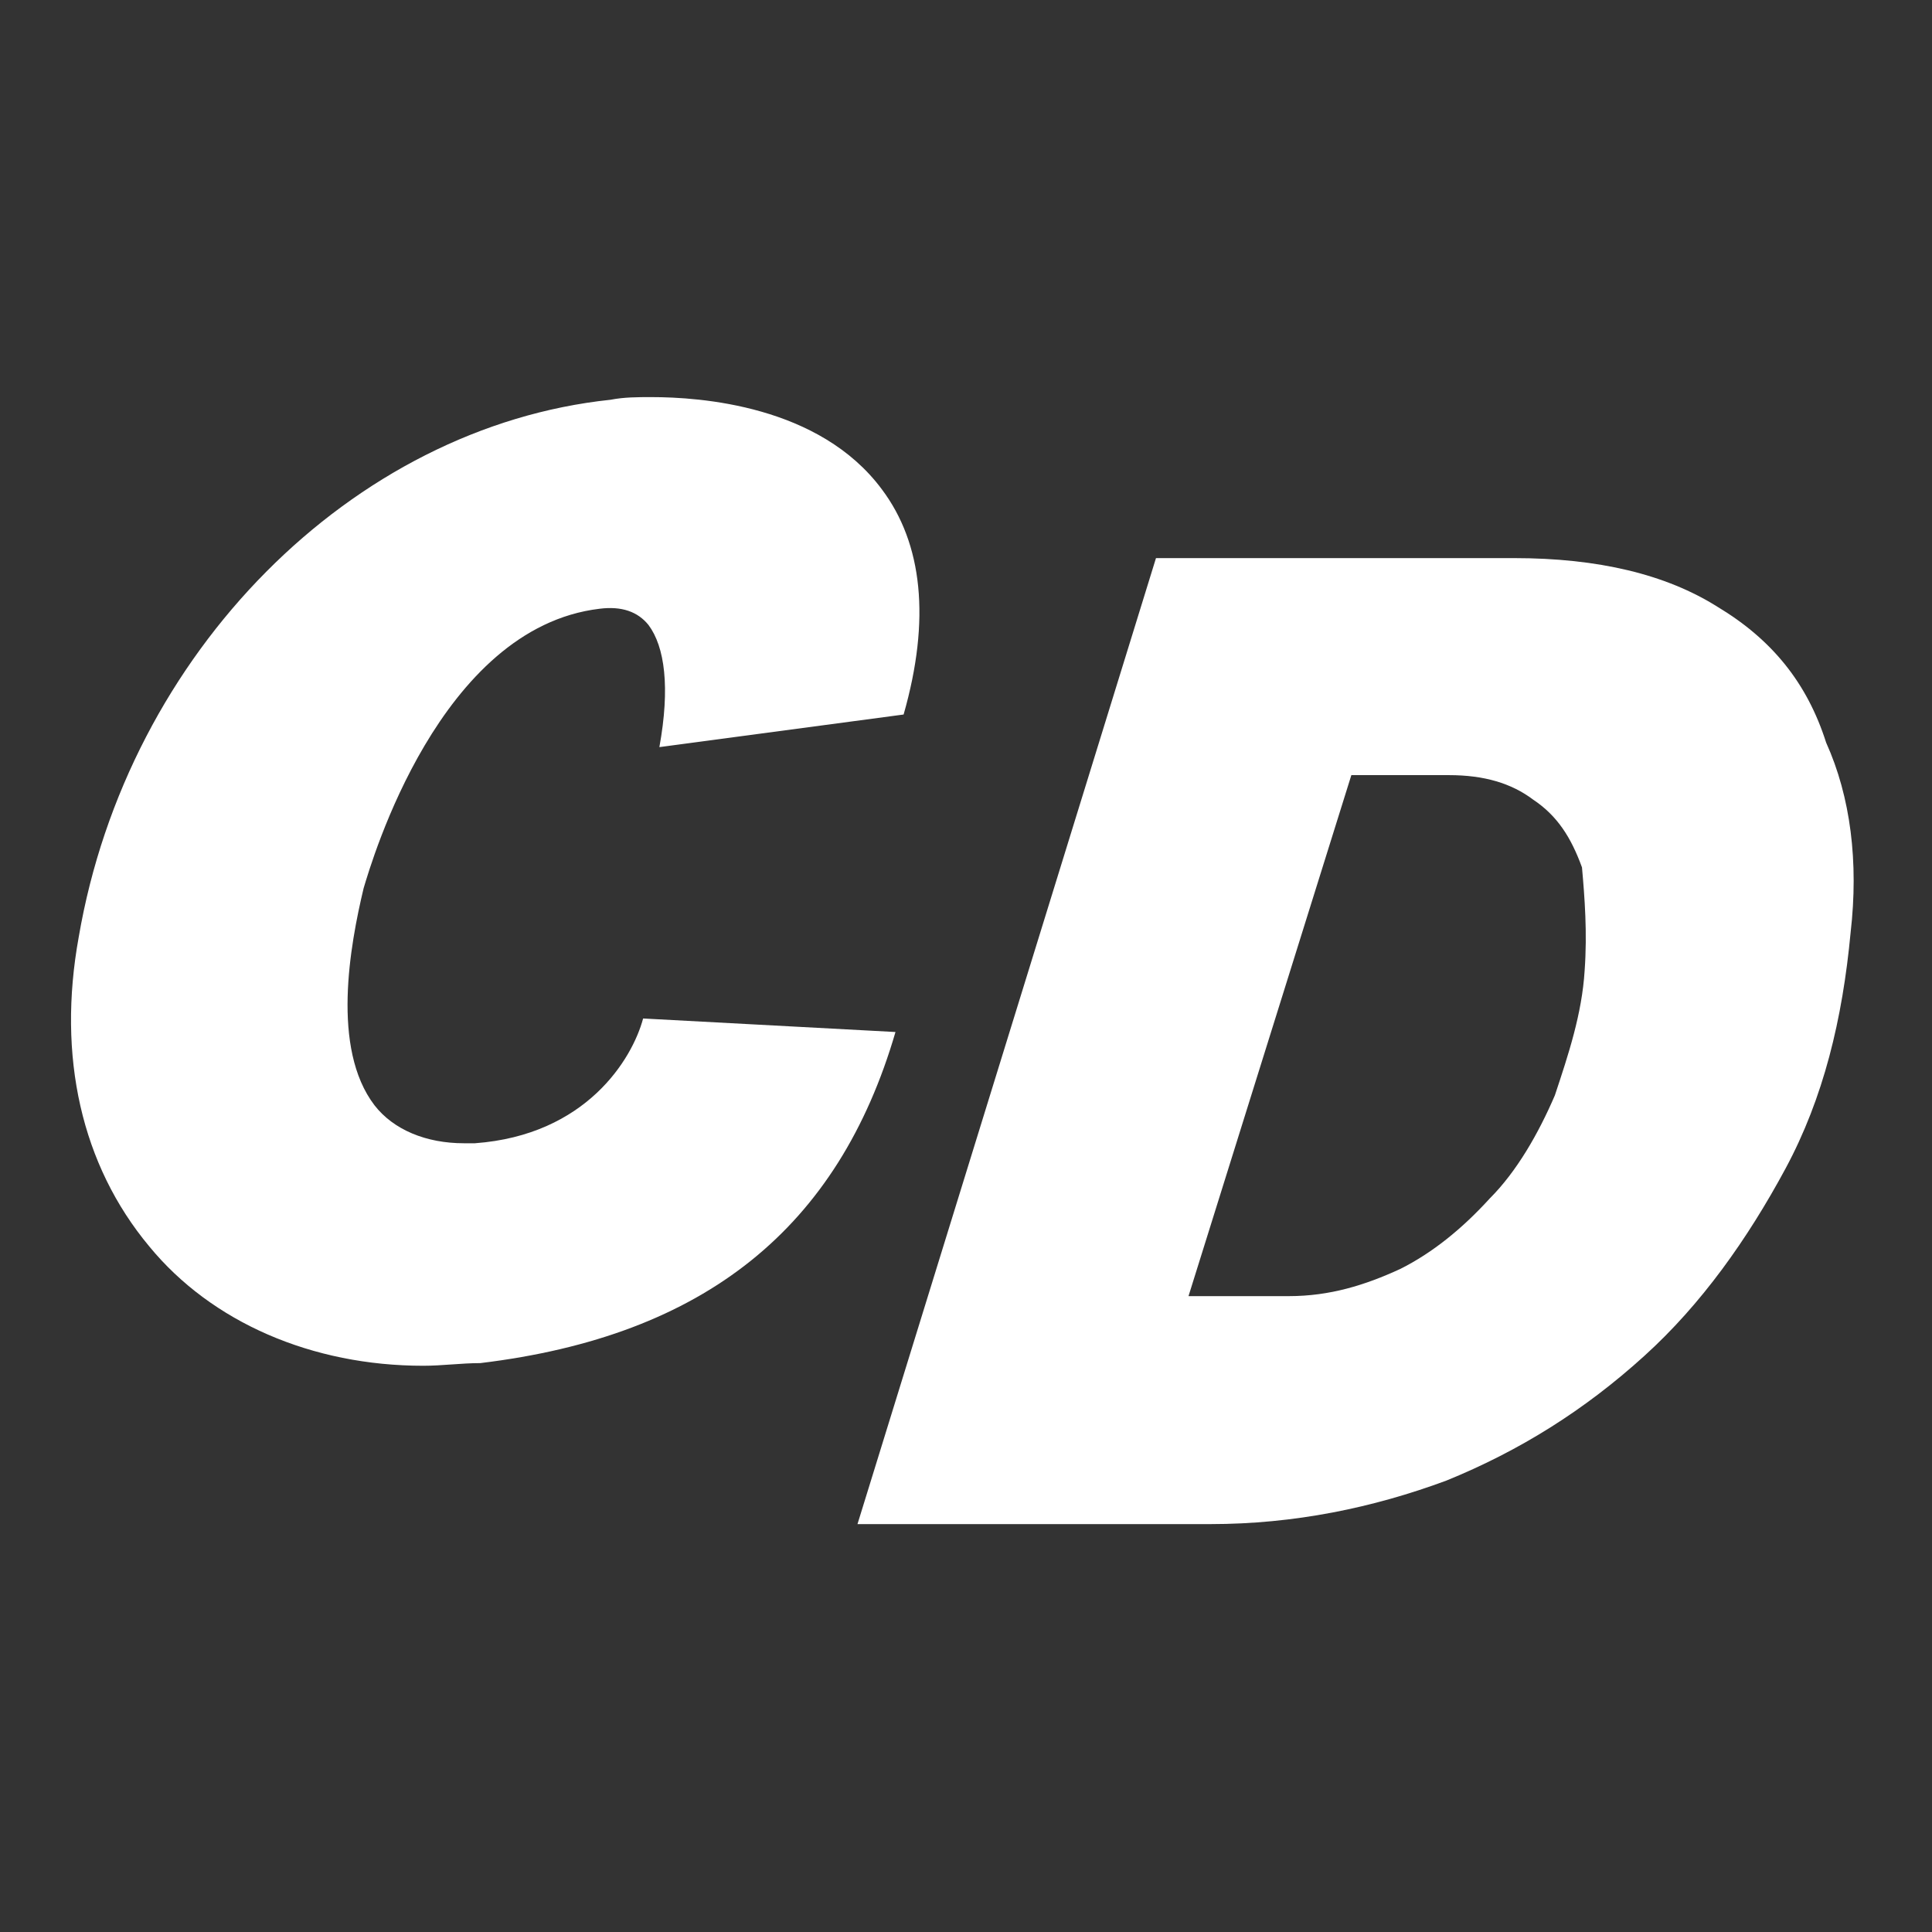<svg width="24" height="24" viewBox="0 0 24 24" fill="none" xmlns="http://www.w3.org/2000/svg"><rect x="0" y="0" width="24" height="24" fill="#333333" stroke="none"/> <path d="M21.337 7.539C20.697 7.135 19.854 6.933 18.809 6.933H14.36L10.652 18.933H15.034C16.079 18.933 17.056 18.73 17.966 18.393C18.876 18.023 19.685 17.517 20.427 16.843C21.135 16.202 21.708 15.393 22.18 14.517C22.652 13.64 22.888 12.663 22.989 11.584C23.09 10.708 22.989 9.899 22.685 9.225C22.449 8.483 22.011 7.944 21.337 7.539ZM19.685 12.056C19.652 12.595 19.483 13.101 19.315 13.607C19.112 14.079 18.843 14.551 18.506 14.888C18.169 15.258 17.798 15.562 17.393 15.764C16.955 15.966 16.517 16.101 16.011 16.101H14.764L16.787 9.629H18C18.438 9.629 18.775 9.73 19.045 9.933C19.348 10.135 19.517 10.405 19.652 10.775C19.685 11.146 19.719 11.584 19.685 12.056Z" fill="white"/> <path d="M5.899 14.202C5.865 14.202 5.798 14.202 5.764 14.202C5.292 14.202 4.888 14.034 4.652 13.73C4.112 13.023 4.348 11.742 4.517 11.034C4.618 10.697 5.461 7.798 7.449 7.562C7.719 7.528 7.921 7.596 8.056 7.764C8.258 8.034 8.326 8.539 8.191 9.281L11.225 8.876C11.562 7.697 11.461 6.753 10.955 6.079C10.18 5.034 8.697 4.933 8.09 4.933C7.921 4.933 7.753 4.933 7.584 4.966C4.382 5.303 1.584 8.101 0.978 11.64C0.708 13.124 1.011 14.472 1.854 15.483C2.629 16.427 3.876 16.966 5.258 16.966C5.494 16.966 5.73 16.933 5.966 16.933C8.764 16.596 10.416 15.247 11.124 12.82L7.989 12.652C7.854 13.157 7.281 14.101 5.899 14.202Z" fill="white"/> </svg>